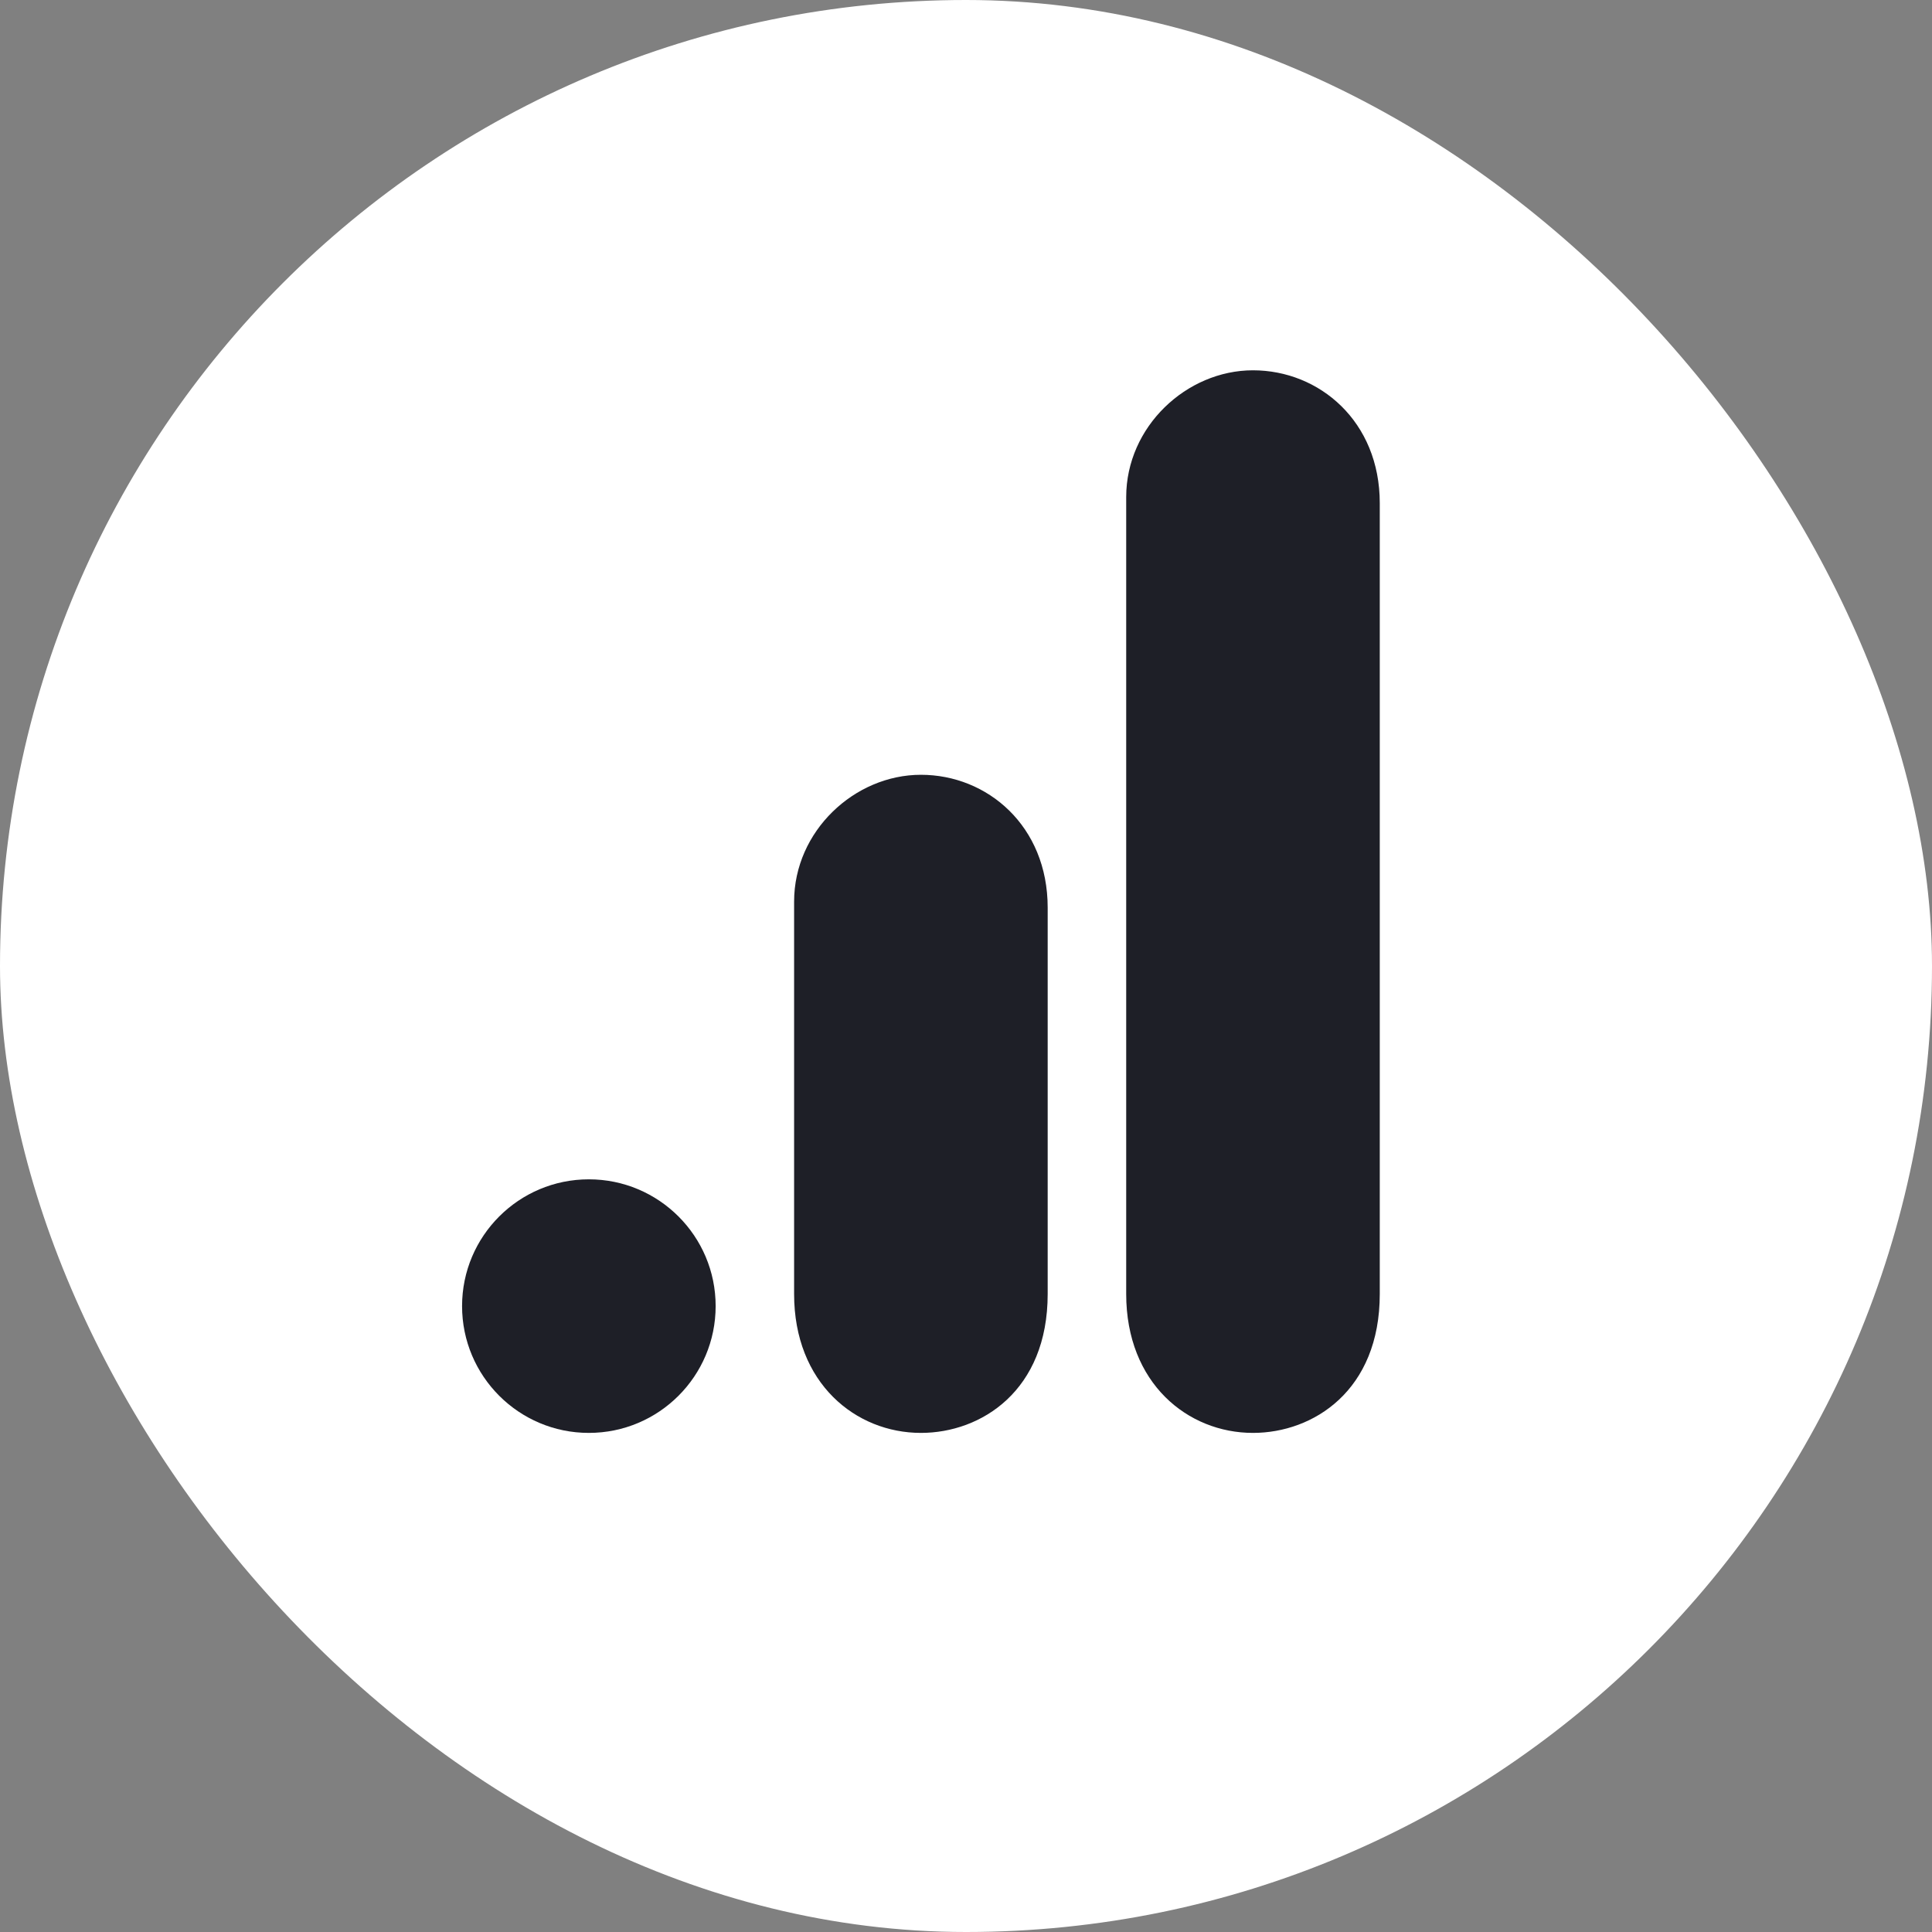 <svg width="36" height="36" viewBox="0 0 36 36" fill="none" xmlns="http://www.w3.org/2000/svg">
<rect x="0" y="0" width="36" height="36" fill="#808080" stroke="none"/>
<rect width="36" height="36" rx="18" fill="white"/>
<path d="M20.985 9.262V24.112C20.985 25.774 22.131 26.7 23.347 26.7C24.472 26.7 25.71 25.912 25.71 24.112V9.375C25.71 7.852 24.585 6.9 23.347 6.9C22.11 6.9 20.985 7.95 20.985 9.262Z" fill="#1E1F27"/>
<path d="M14.797 16.8V24.112C14.797 25.774 15.944 26.7 17.16 26.7C18.285 26.7 19.522 25.912 19.522 24.112V16.912C19.522 15.389 18.397 14.437 17.16 14.437C15.922 14.437 14.797 15.487 14.797 16.8Z" fill="#1E1F27"/>
<path d="M10.972 26.7C12.277 26.7 13.335 25.642 13.335 24.337C13.335 23.033 12.277 21.975 10.972 21.975C9.668 21.975 8.61 23.033 8.61 24.337C8.61 25.642 9.668 26.7 10.972 26.7Z" fill="#1E1F27"/>
</svg>
